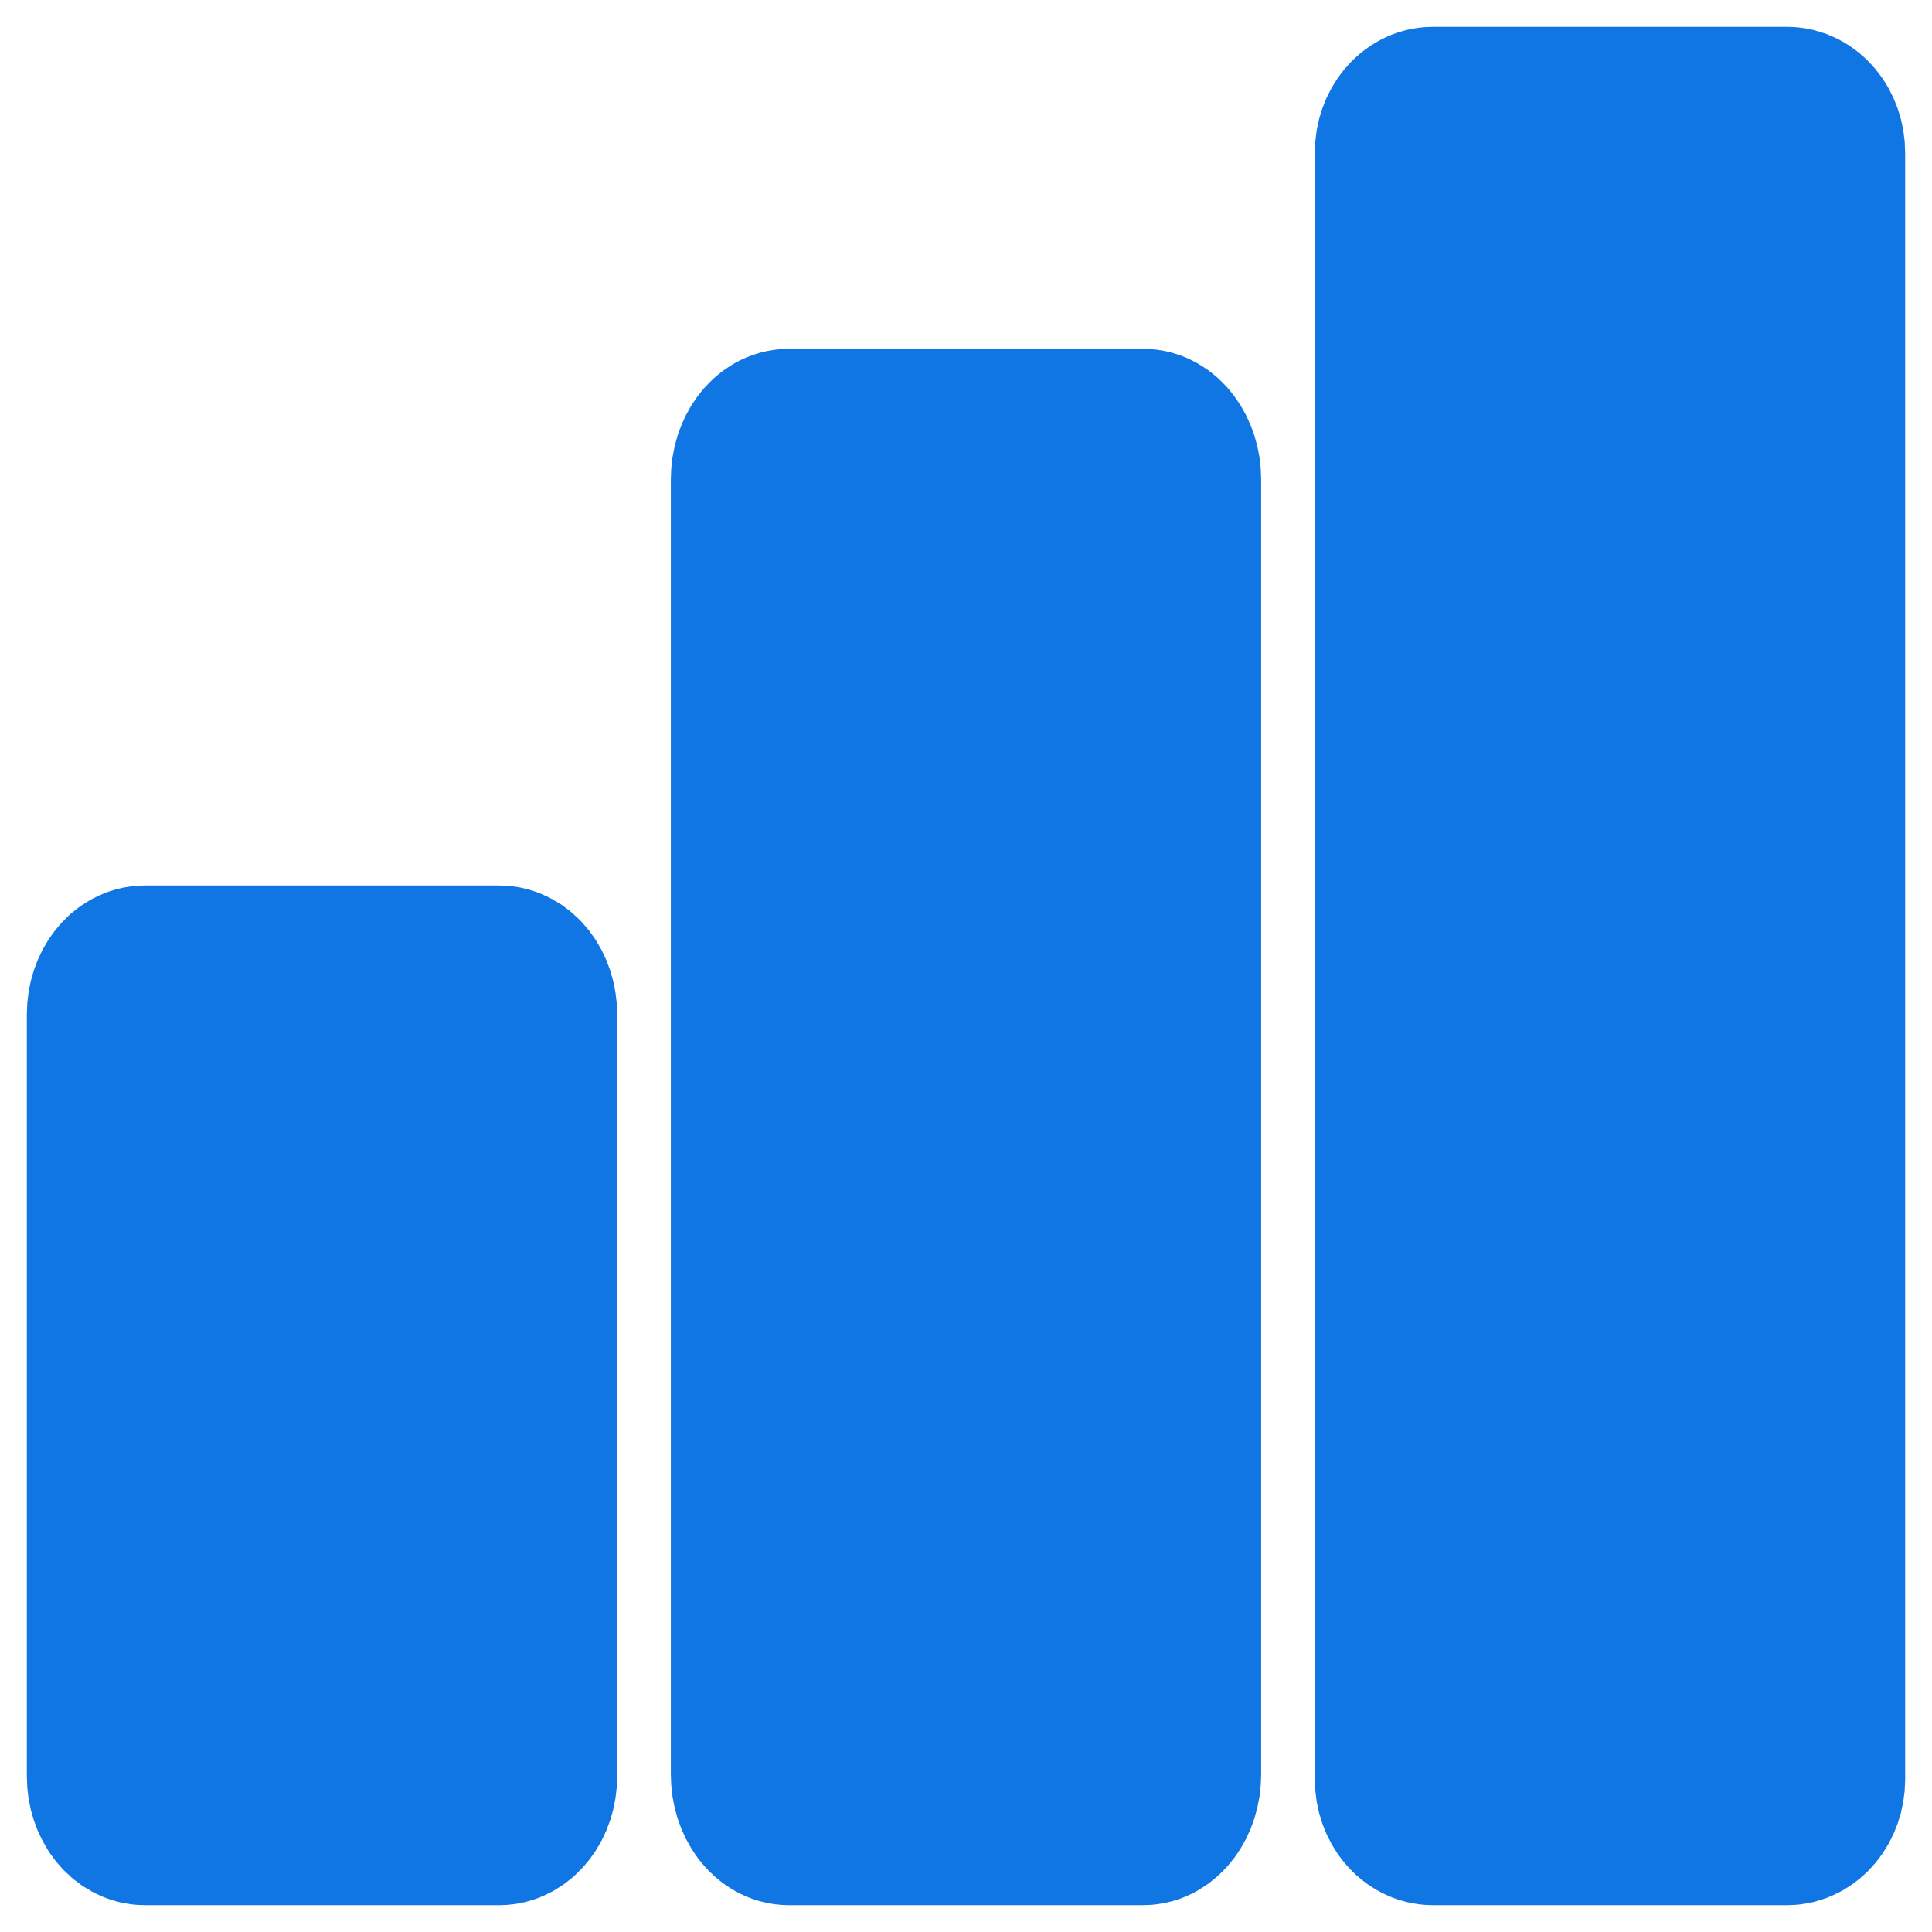 <svg width="18" height="18" viewBox="0 0 18 18" fill="none" xmlns="http://www.w3.org/2000/svg">
<path d="M4.65 9H1.35C1.157 9 1 9.202 1 9.45V16.55C1 16.798 1.157 17 1.35 17H4.65C4.843 17 5 16.798 5 16.55V9.45C5 9.202 4.843 9 4.65 9Z" fill="#1076E3" stroke="#1076E3" stroke-width="1.5" stroke-linecap="round" stroke-linejoin="round"/>
<path d="M7.35 4H10.65C10.843 4 11 4.21 11 4.468V16.532C11 16.79 10.843 17 10.65 17H7.35C7.157 17 7 16.79 7 16.532V4.468C7 4.21 7.157 4 7.35 4Z" fill="#1076E3" stroke="#1076E3" stroke-width="1.5" stroke-linecap="round" stroke-linejoin="round"/>
<path d="M13.35 1H16.65C16.843 1 17 1.19 17 1.423V16.577C17 16.81 16.843 17 16.65 17H13.35C13.157 17 13 16.81 13 16.577V1.423C13 1.19 13.157 1 13.35 1Z" fill="#1076E3" stroke="#1076E3" stroke-width="1.5" stroke-linecap="round" stroke-linejoin="round"/>
</svg>
